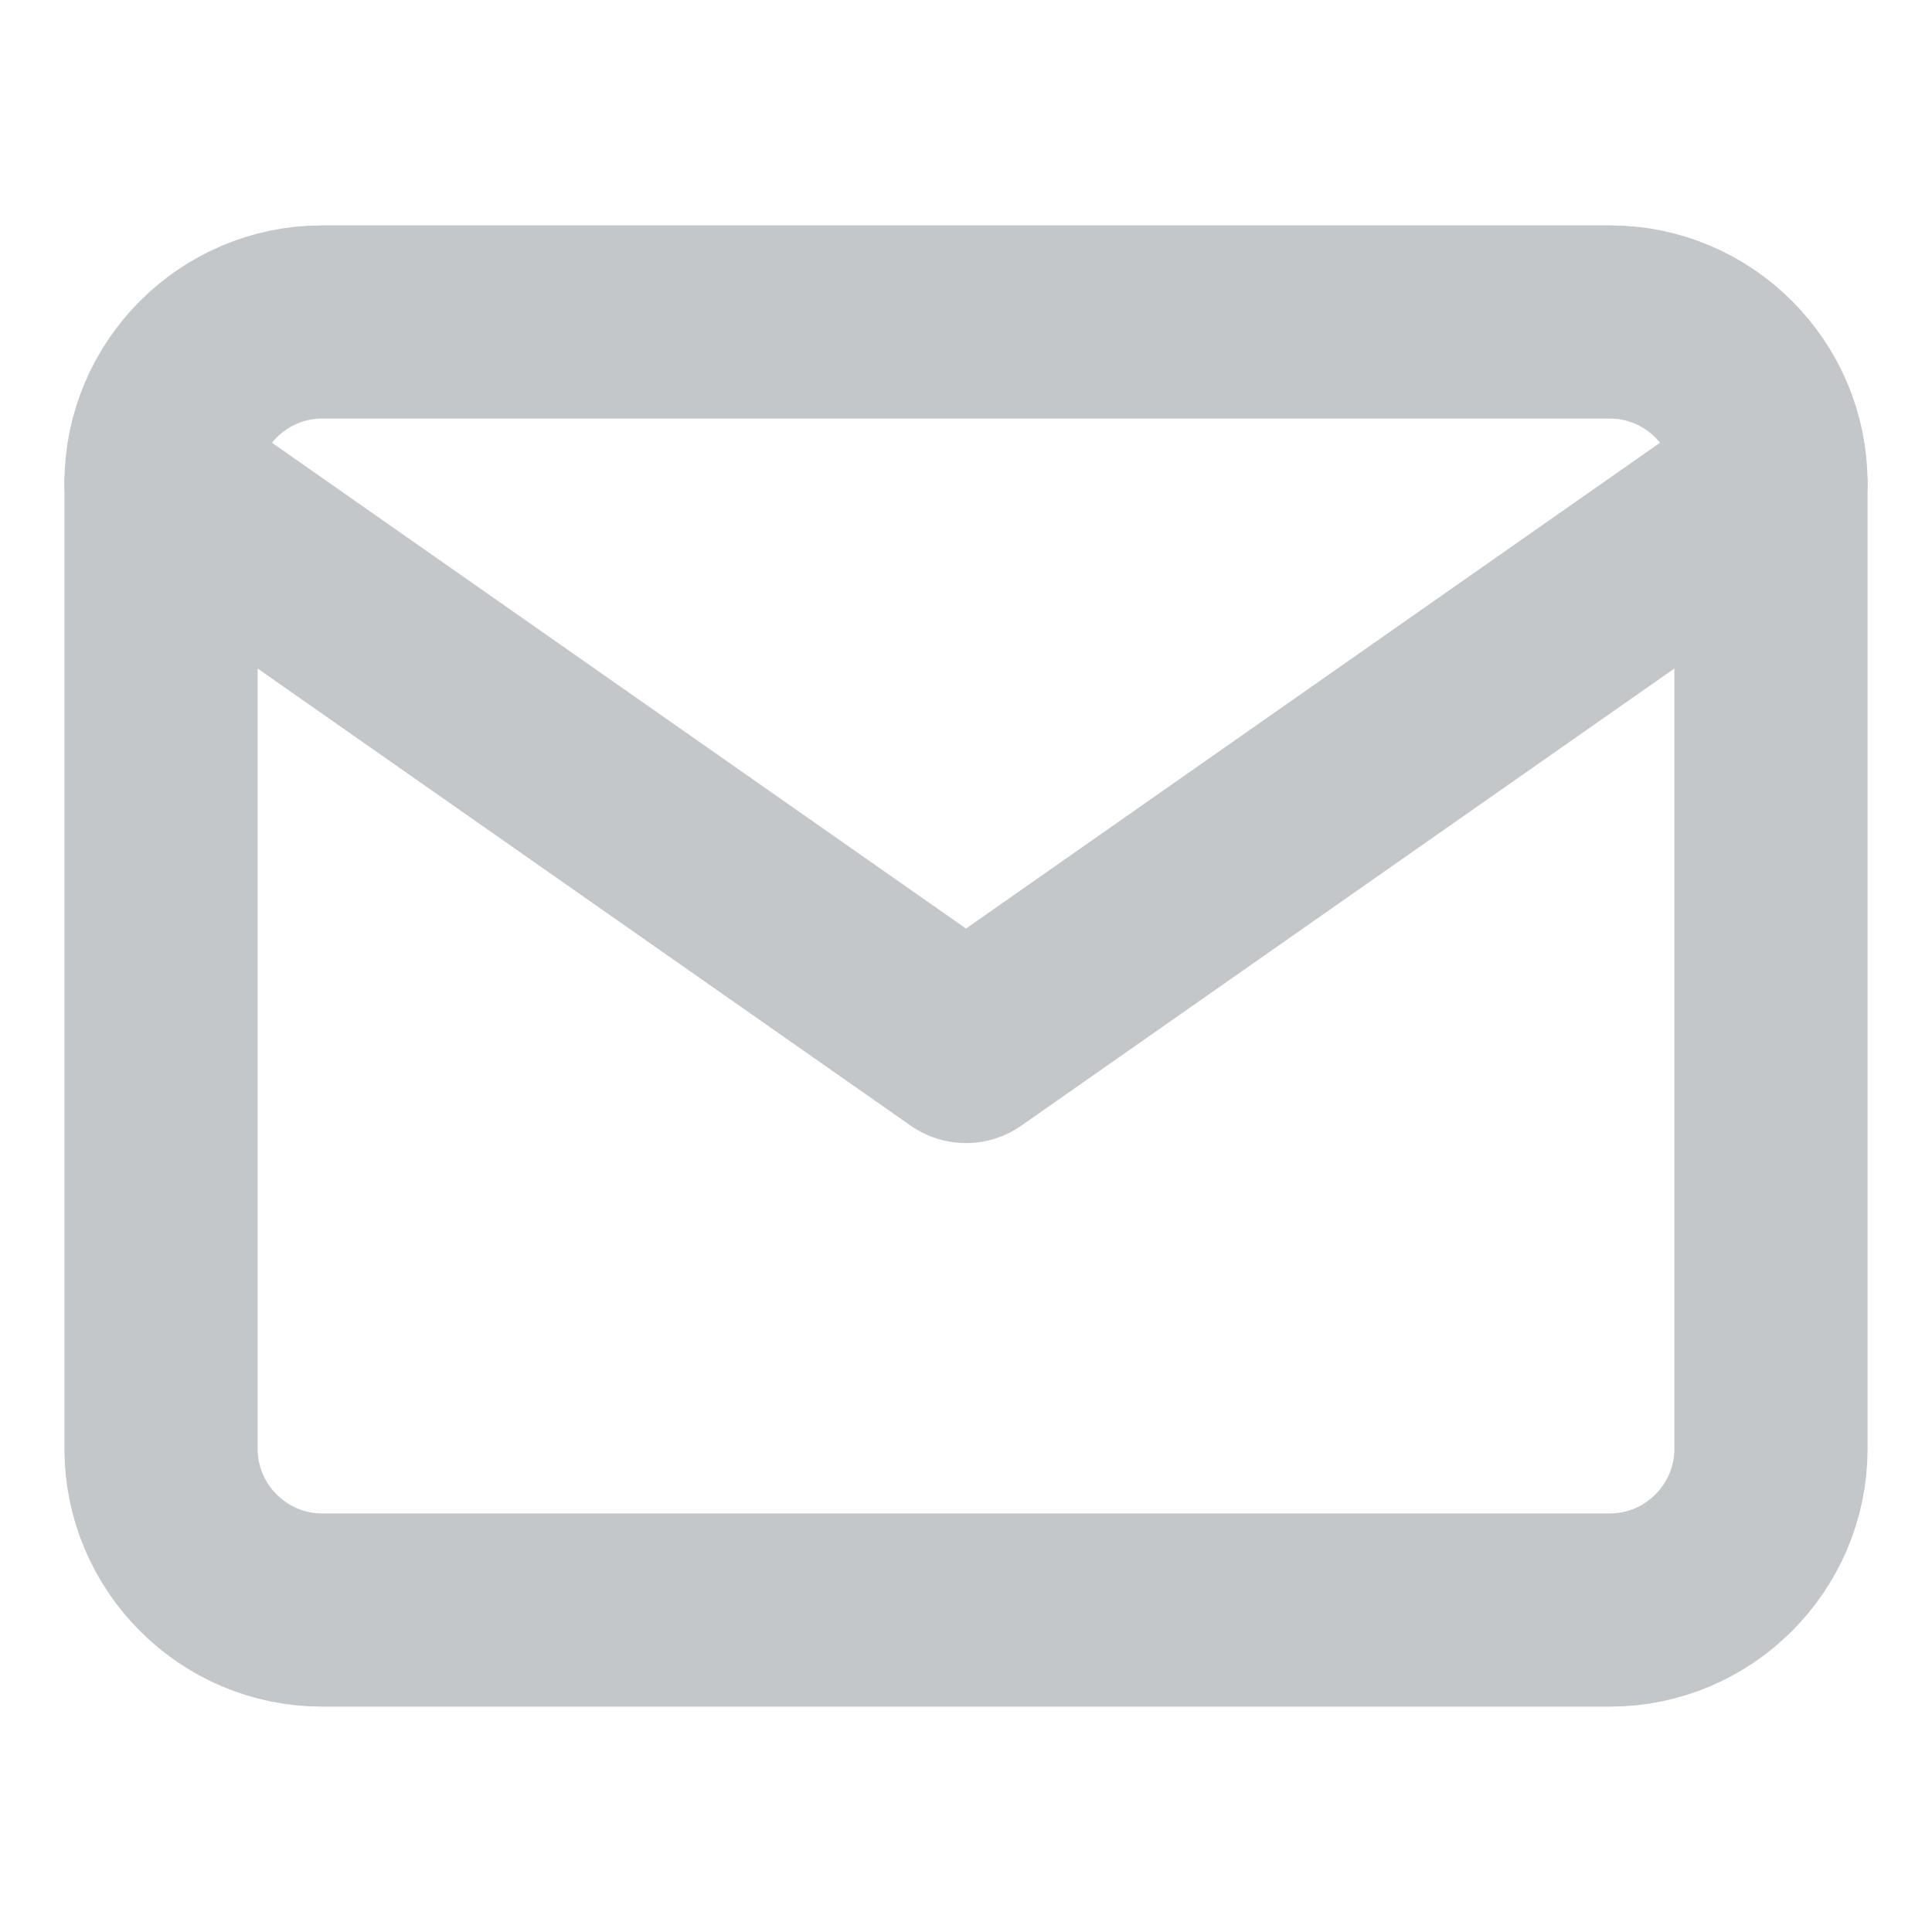 <svg width="20" height="20" viewBox="0 0 20 20" fill="none" xmlns="http://www.w3.org/2000/svg">
<path d="M3.333 3.333H16.667C17.583 3.333 18.333 4.083 18.333 5V15C18.333 15.917 17.583 16.667 16.667 16.667H3.333C2.417 16.667 1.667 15.917 1.667 15V5C1.667 4.083 2.417 3.333 3.333 3.333Z" stroke="#C3C7C9" stroke-width="2" stroke-linecap="round" stroke-linejoin="round"/>
<path d="M18.333 5L10 10.833L1.667 5" stroke="#C3C7C9" stroke-width="2" stroke-linecap="round" stroke-linejoin="round"/>
</svg>
